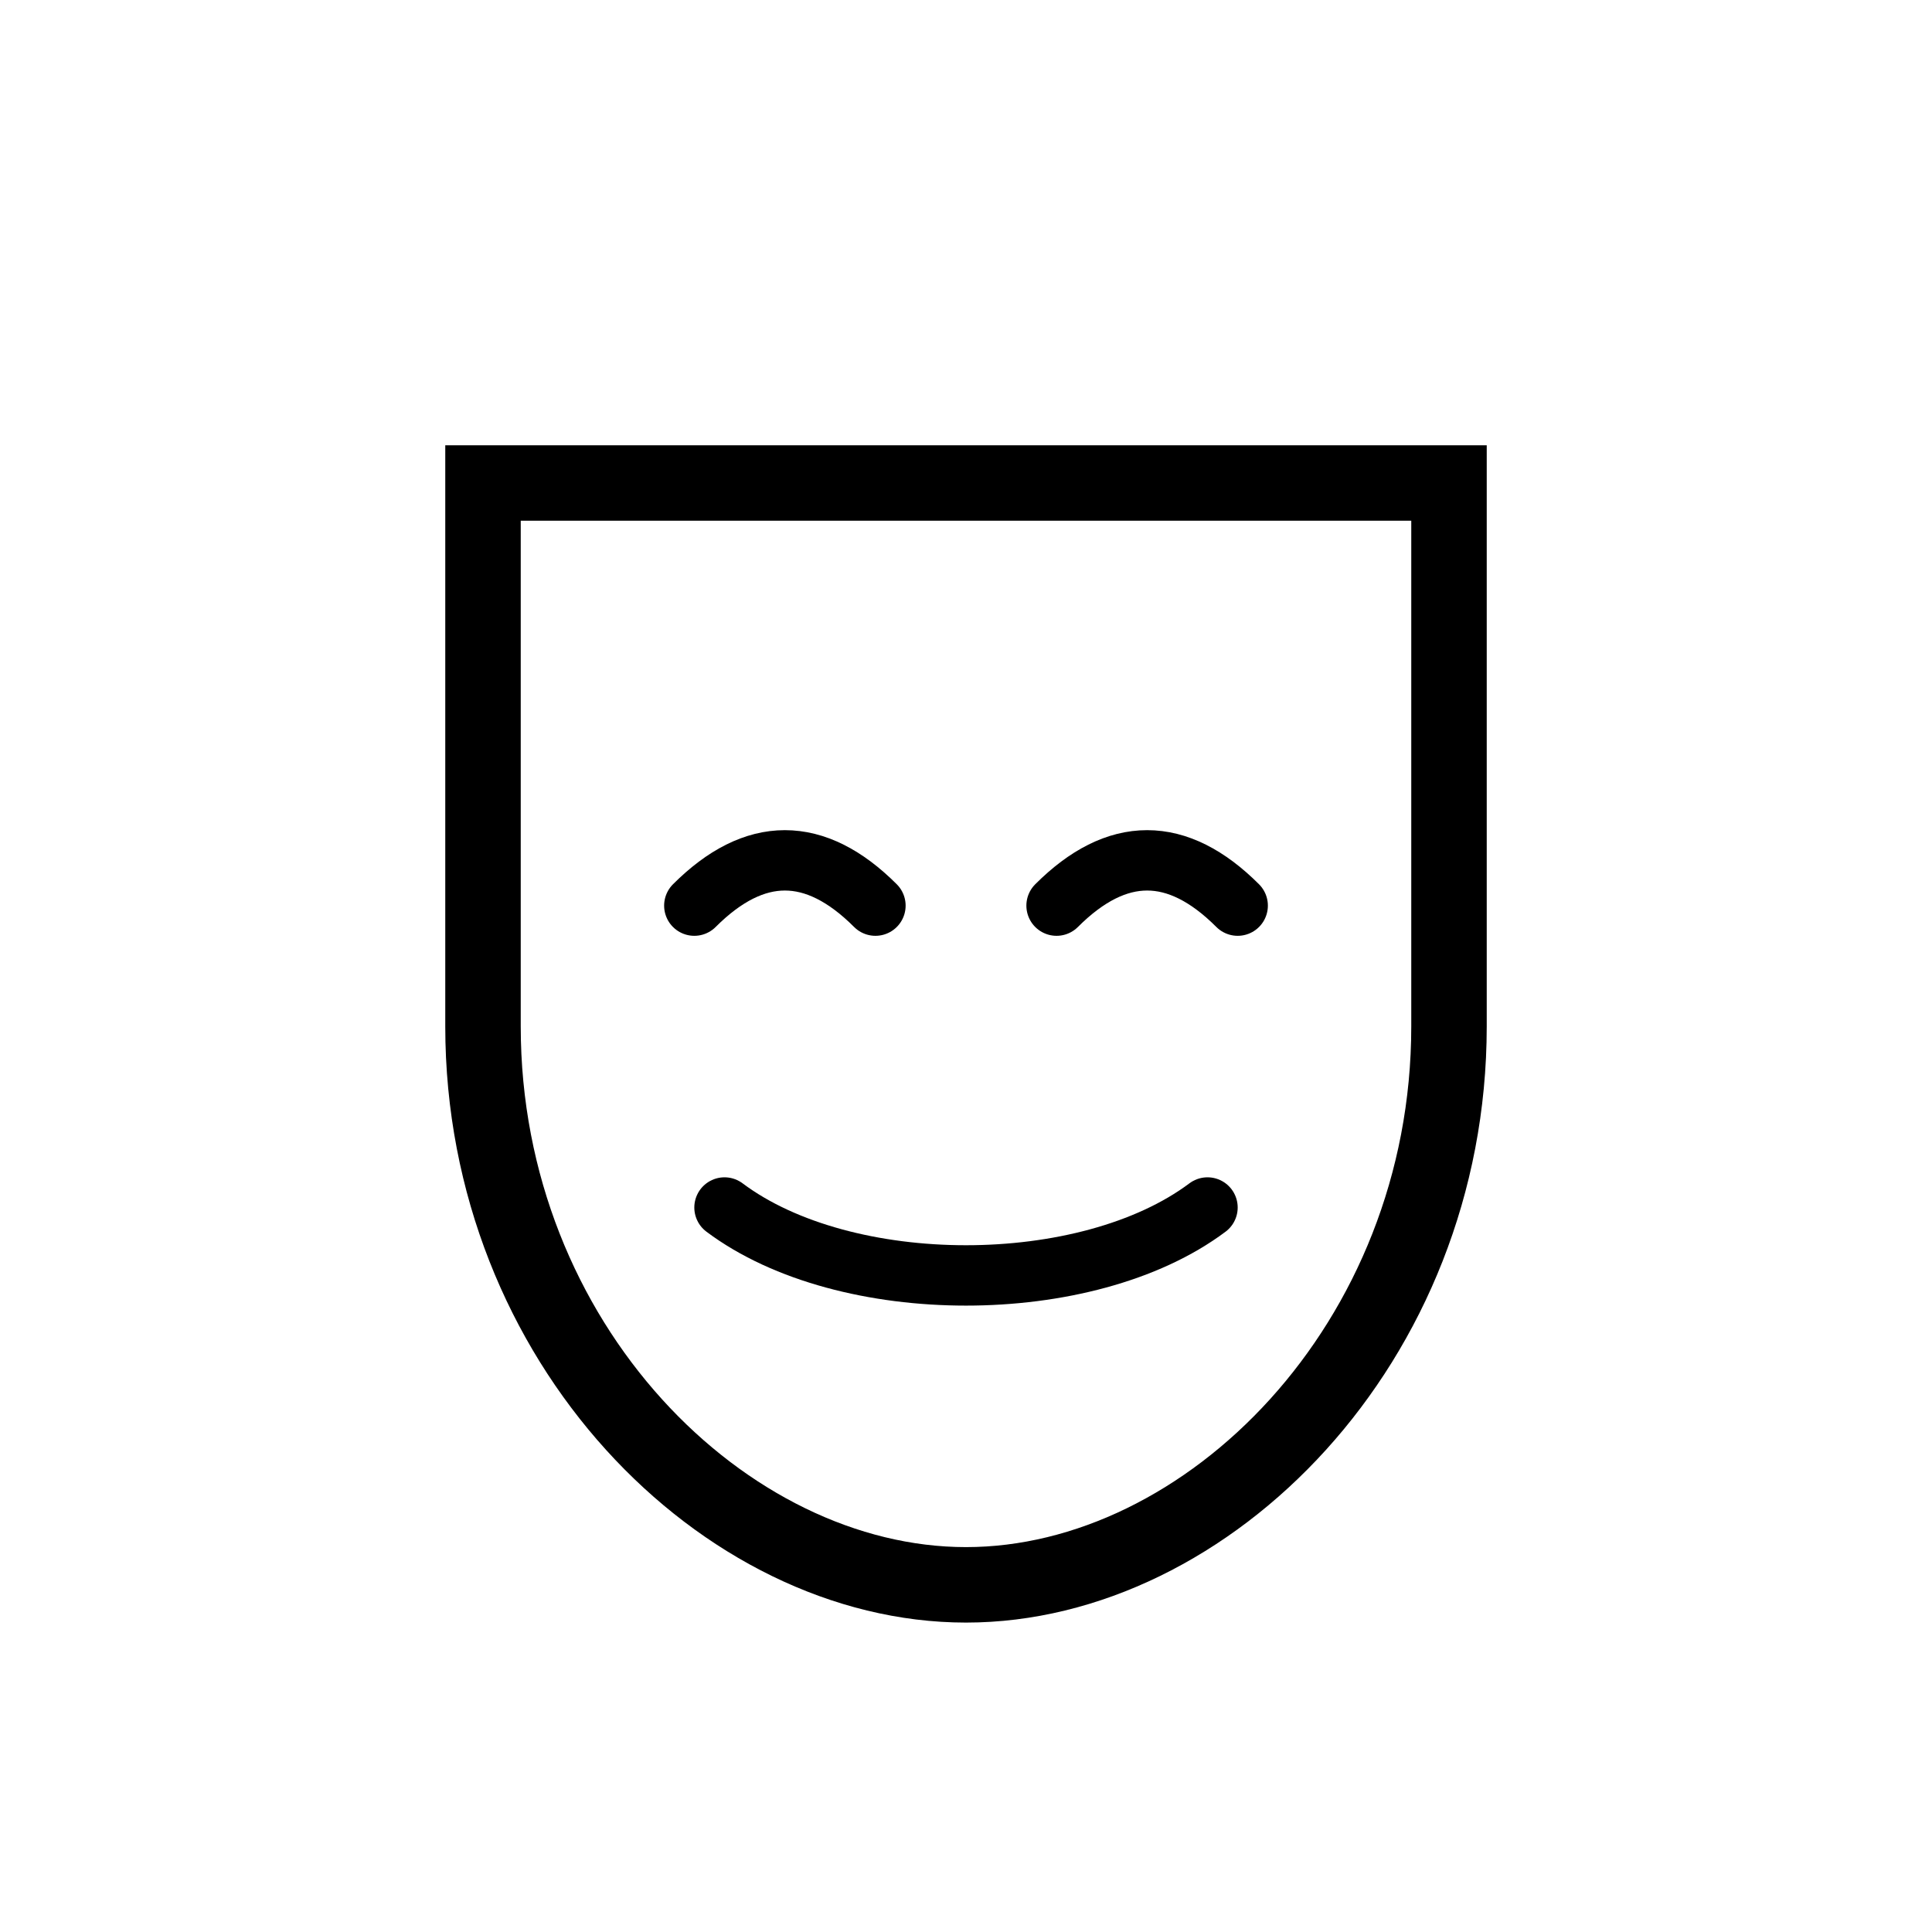 <svg xmlns="http://www.w3.org/2000/svg" width="256" height="256" viewBox="0 0 256 256" fill="none">
<defs>

</defs>
<rect width="256" height="256" fill="none"/>
<path d="M64 64 H192 V136 C192 178 160 210 128 210 C96 210 64 178 64 136 V64 Z" fill="none" stroke="currentColor" stroke-width="10"/>
<path d="M92 120 C100 112 108 112 116 120" stroke="currentColor" stroke-width="8" stroke-linecap="round"/>
<path d="M140 120 C148 112 156 112 164 120" stroke="currentColor" stroke-width="8" stroke-linecap="round"/>
<path d="M96 160 C112 172 144 172 160 160" stroke="currentColor" stroke-width="8" stroke-linecap="round"/>
</svg>